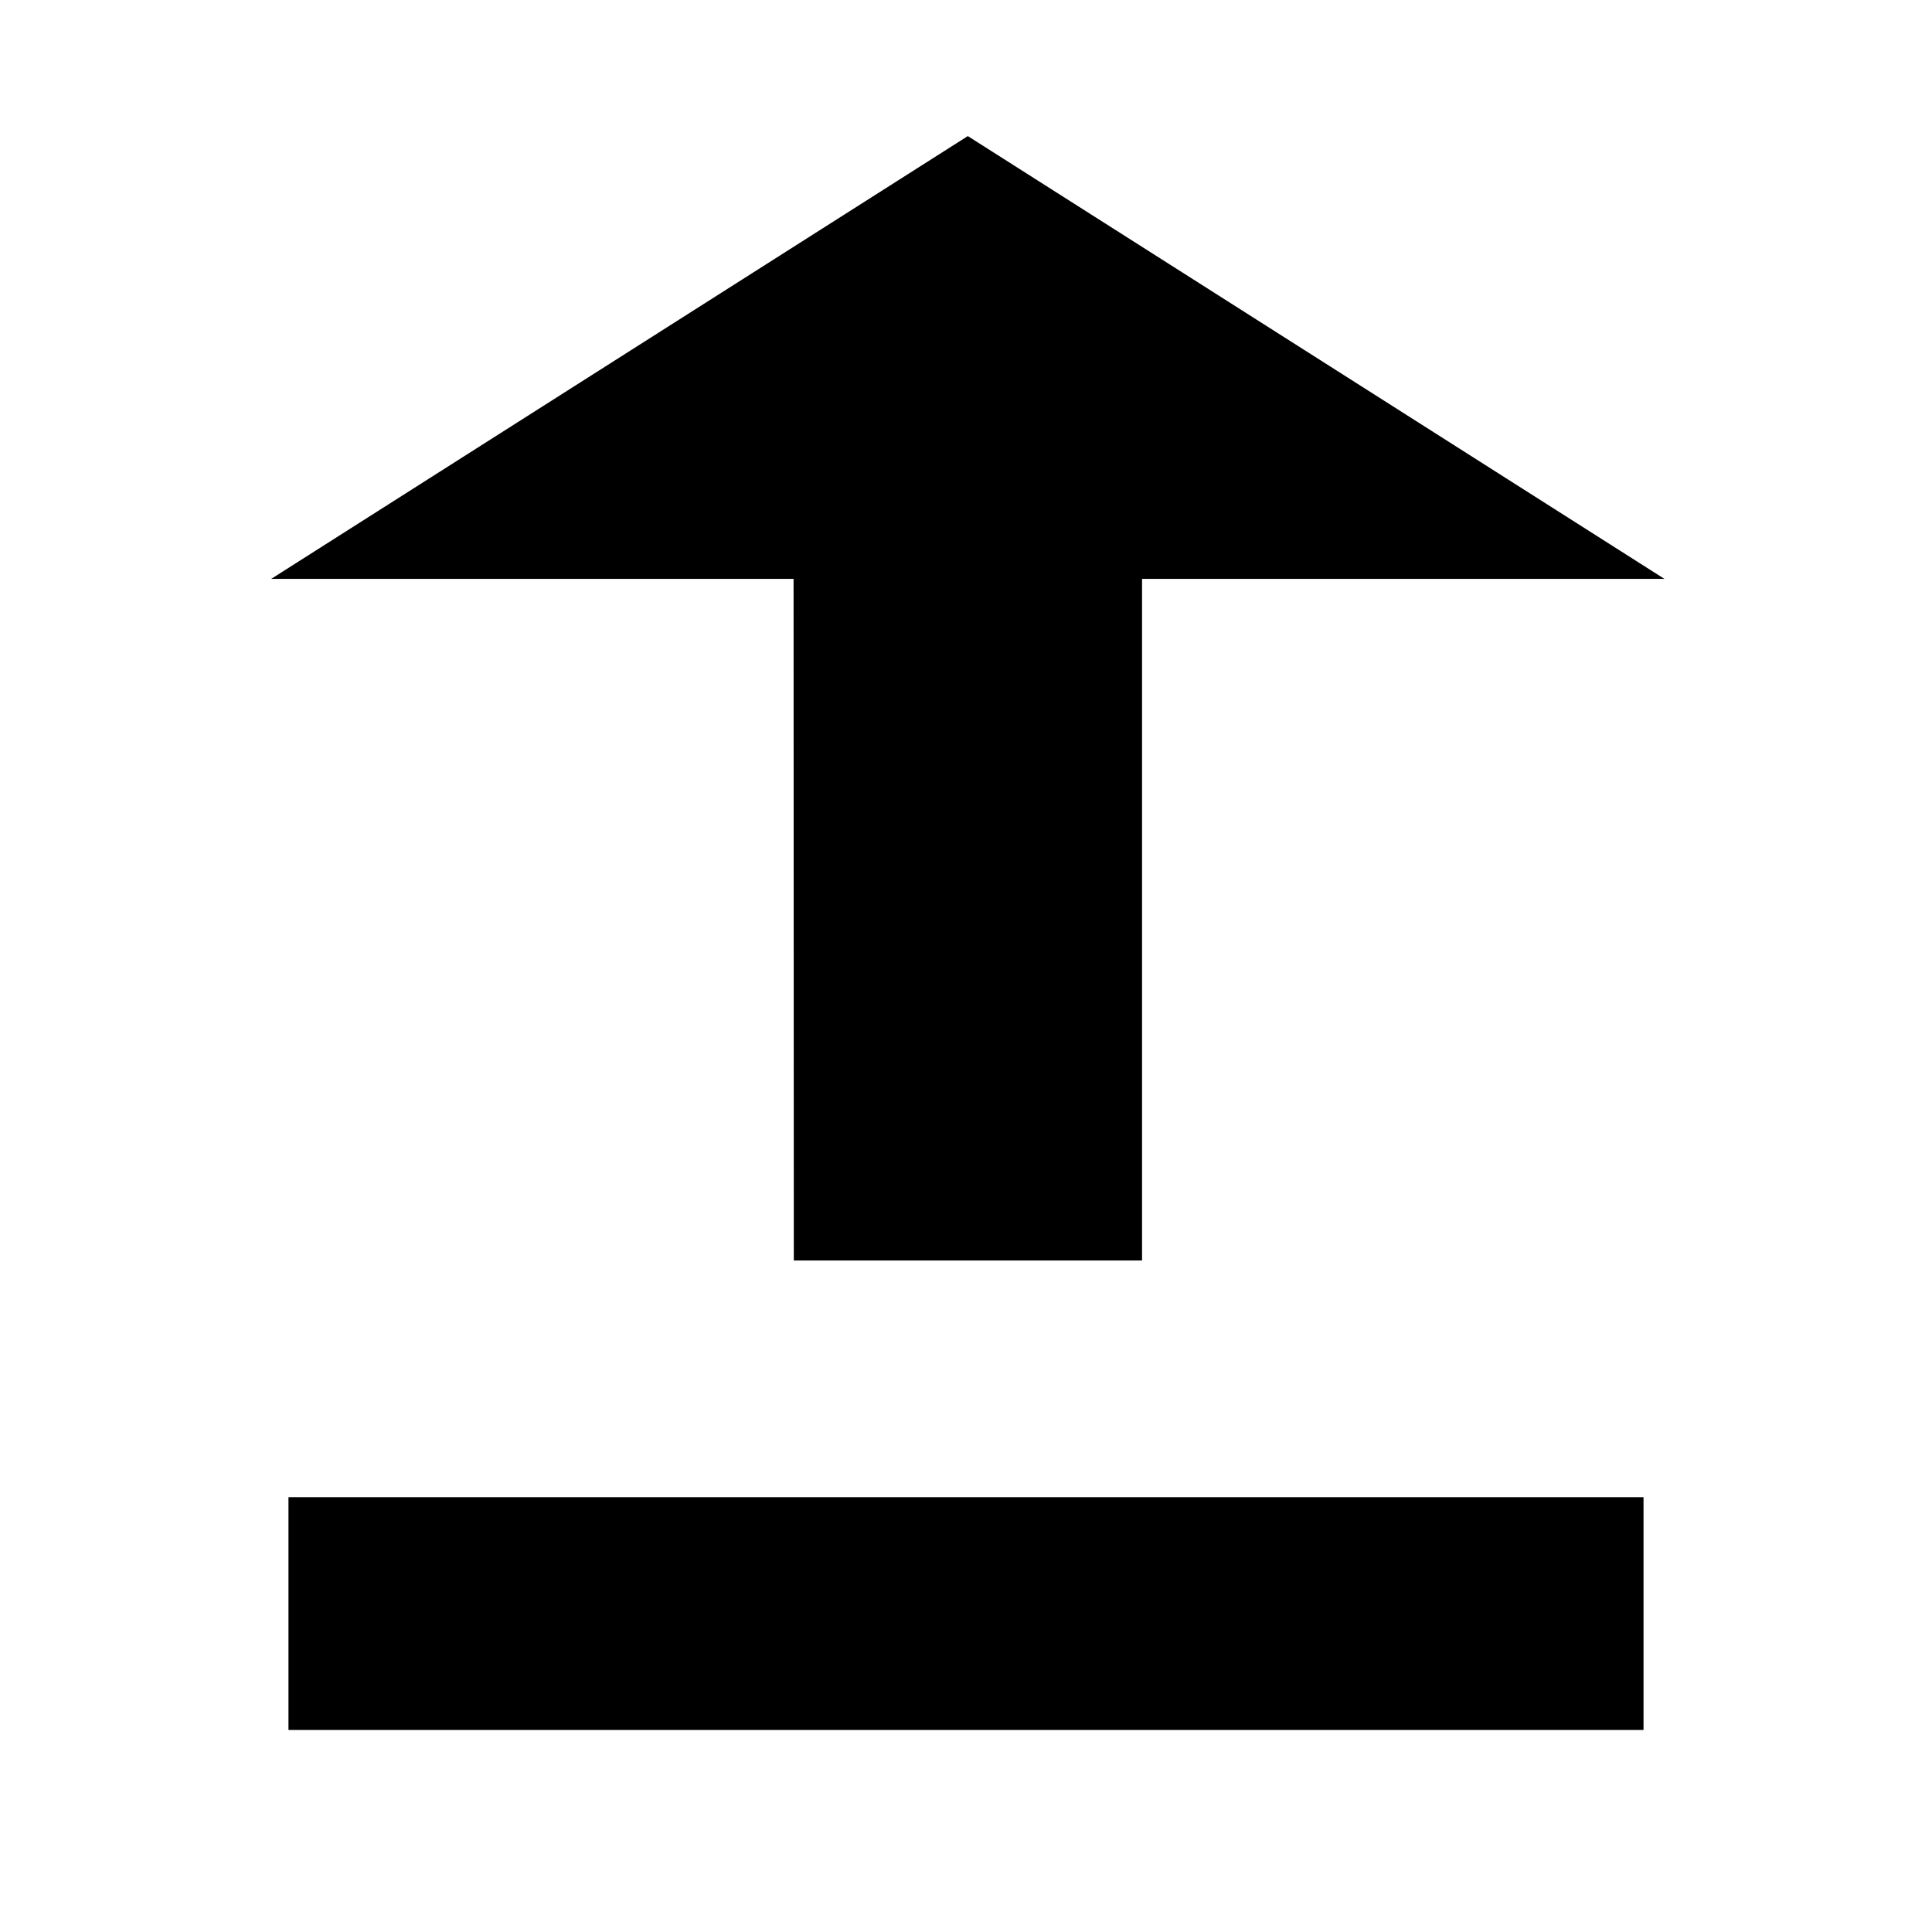 <?xml version="1.0" encoding="UTF-8" standalone="no"?>
<!-- Generator: Adobe Illustrator 16.0.0, SVG Export Plug-In . SVG Version: 6.00 Build 0)  -->

<svg
   xmlns:dc="http://purl.org/dc/elements/1.1/"
   xmlns:cc="http://creativecommons.org/ns#"
   xmlns:rdf="http://www.w3.org/1999/02/22-rdf-syntax-ns#"
   xmlns:svg="http://www.w3.org/2000/svg"
   xmlns="http://www.w3.org/2000/svg"
   xmlns:xlink="http://www.w3.org/1999/xlink"
   xmlns:sodipodi="http://sodipodi.sourceforge.net/DTD/sodipodi-0.dtd"
   xmlns:inkscape="http://www.inkscape.org/namespaces/inkscape"
   version="1.1"
   id="Layer_1"
   x="0px"
   y="0px"
   width="16px"
   height="16px"
   viewBox="0 0 16 16"
   enable-background="new 0 0 16 16"
   xml:space="preserve"
   inkscape:version="0.48.4 r9939"
   sodipodi:docname="gps-debugger-finish-symbolic.svg"><defs
     id="defs11840"><linearGradient
       id="SVGID_1_-6"
       gradientUnits="userSpaceOnUse"
       x1="7.999"
       y1="7"
       x2="7.999"
       y2="9"><stop
         offset="0"
         style="stop-color:#010101;stop-opacity:0.5"
         id="stop3997" /><stop
         offset="0.034"
         style="stop-color:#010101;stop-opacity:0.7"
         id="stop3999" /><stop
         offset="1"
         style="stop-color:#010101;stop-opacity:0.6"
         id="stop4001" /></linearGradient><linearGradient
       gradientTransform="translate(-3,-7)"
       y2="9"
       x2="7.999"
       y1="7"
       x1="7.999"
       gradientUnits="userSpaceOnUse"
       id="linearGradient4026"
       xlink:href="#SVGID_1_-6"
       inkscape:collect="always" /></defs><sodipodi:namedview
     pagecolor="#ffffff"
     bordercolor="#666666"
     borderopacity="1"
     objecttolerance="10"
     gridtolerance="10"
     guidetolerance="10"
     inkscape:pageopacity="0"
     inkscape:pageshadow="2"
     inkscape:window-width="3230"
     inkscape:window-height="2052"
     id="namedview11838"
     showgrid="true"
     inkscape:zoom="83.4386"
     inkscape:cx="0.15926697"
     inkscape:cy="6.2314784"
     inkscape:window-x="130"
     inkscape:window-y="48"
     inkscape:window-maximized="1"
     inkscape:current-layer="g11829"
     inkscape:snap-global="true"
     inkscape:snap-grids="false"><inkscape:grid
       type="xygrid"
       id="grid3901" /></sodipodi:namedview><g
     id="g11829"><linearGradient
       id="SVGID_1_"
       gradientUnits="userSpaceOnUse"
       x1="305.928"
       y1="-371.625"
       x2="305.928"
       y2="-384.625"
       gradientTransform="matrix(1 0 0 -1 -298 -370)"><stop
         offset="0"
         style="stop-color:#000000;stop-opacity:0.7"
         id="stop11832" /><stop
         offset="1"
         style="stop-color:#000000;stop-opacity:0.6"
         id="stop11834" /></linearGradient><path
       d="m 6.574,10.439 2.884,0 0,-5.645 4.326,0 -5.769,-3.667 -5.769,3.667 4.326,0 z M 19.553,8.462 c -11.733,1.024 -5.867,0.512 0,0 z"
       id="path4"
       inkscape:connector-curvature="0"
       style="fill:#000000"
       sodipodi:nodetypes="cccccccccc" /><rect
       style="fill:#000000;fill-opacity:1"
       x="2.389"
       y="12.399"
       width="11.222"
       height="1.928"
       id="rect4003" /></g></svg>